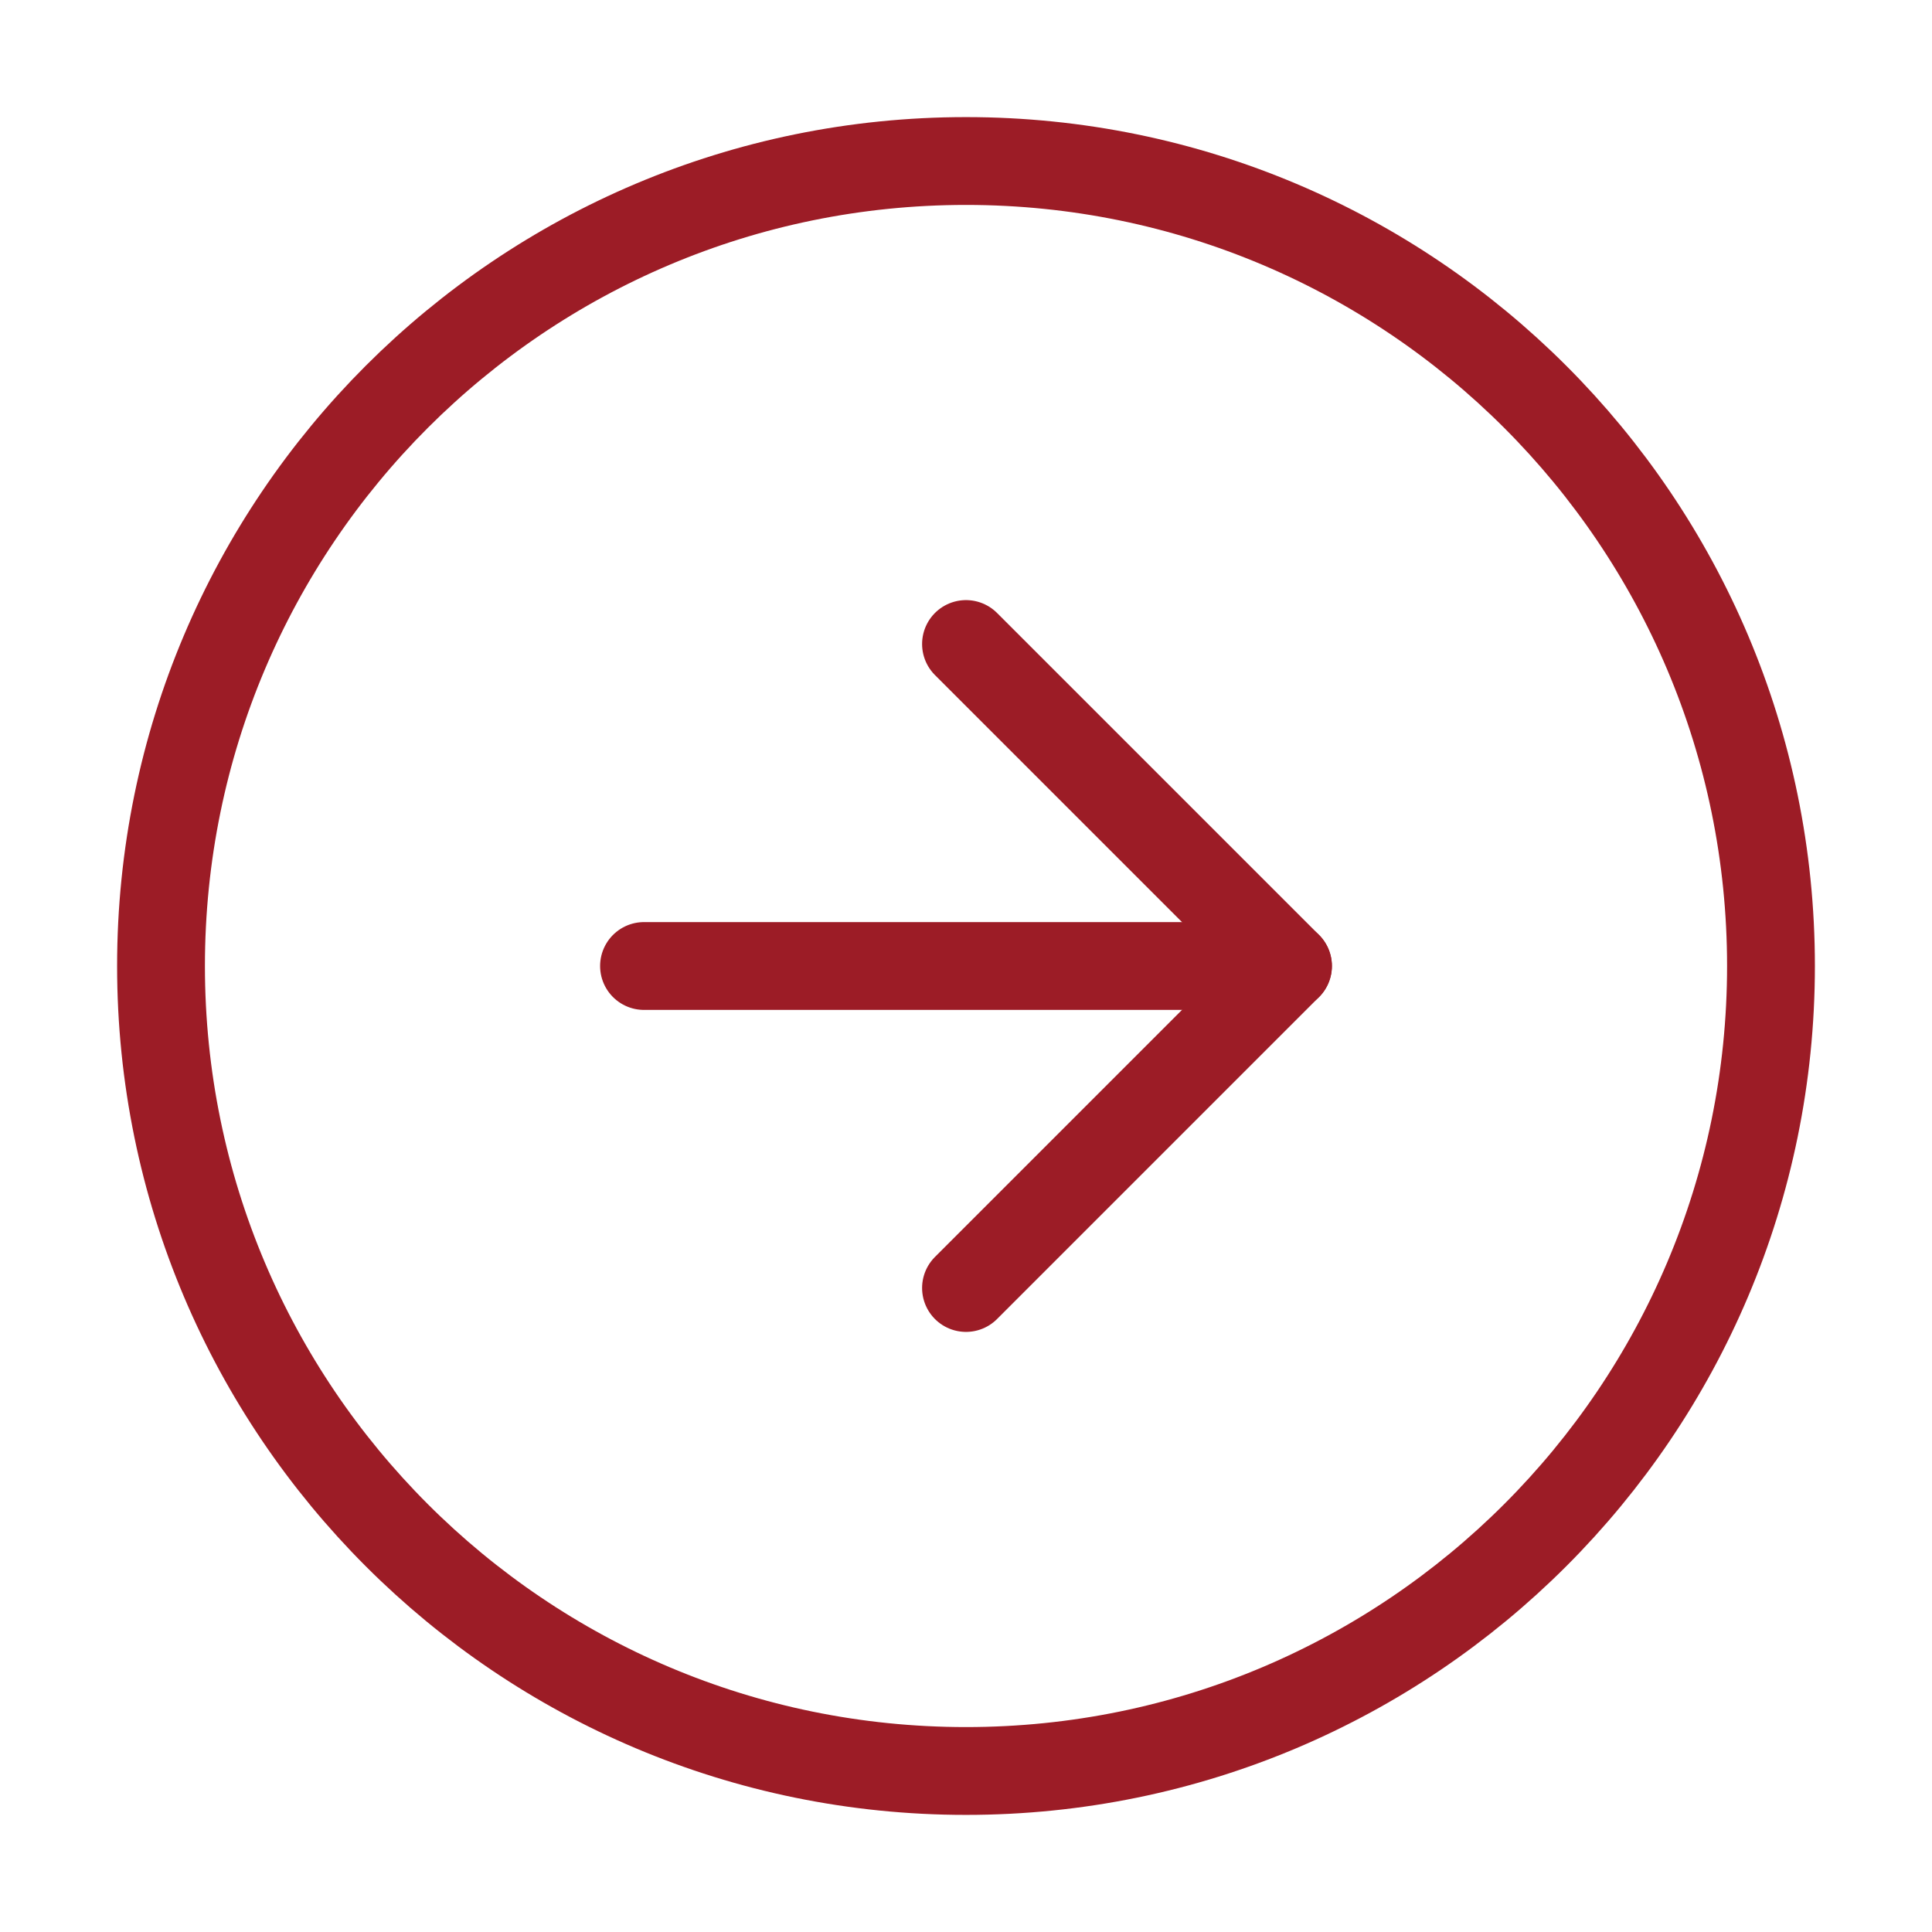 <svg width="44" height="44" viewBox="0 0 44 44" fill="none" xmlns="http://www.w3.org/2000/svg">
<path d="M22 40.333C32.125 40.333 40.333 32.125 40.333 22C40.333 11.875 32.125 3.667 22 3.667C11.875 3.667 3.667 11.875 3.667 22C3.667 32.125 11.875 40.333 22 40.333Z" stroke="#9C1C26" stroke-width="2" stroke-linecap="round" stroke-linejoin="round"/>
<path d="M22 29.333L29.333 22L22 14.667" stroke="#9C1C26" stroke-width="2" stroke-linecap="round" stroke-linejoin="round"/>
<path d="M14.667 22H29.333" stroke="#9C1C26" stroke-width="2" stroke-linecap="round" stroke-linejoin="round"/>
</svg>
